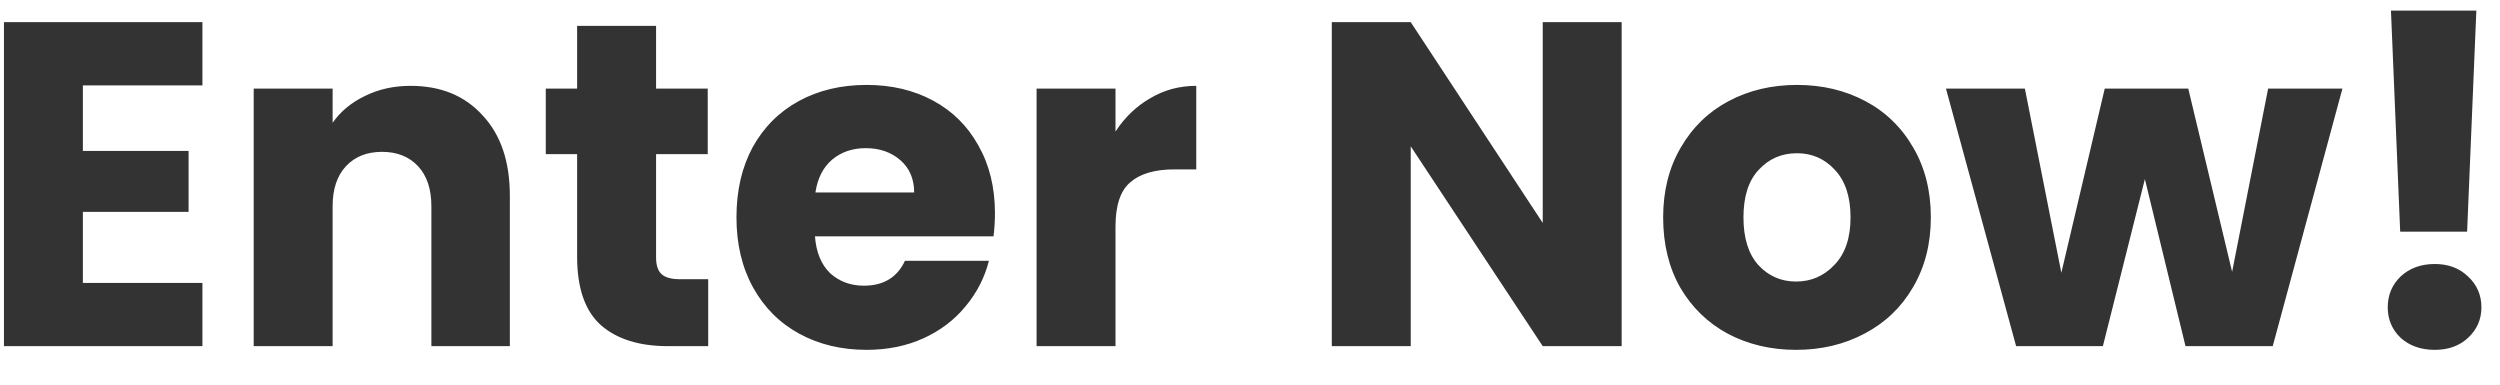 <svg width="65" height="10" viewBox="0 0 65 10" fill="none" xmlns="http://www.w3.org/2000/svg">
<path d="M2.155 2.22V3.924H4.903V5.508H2.155V7.356H5.263V9H0.103V0.576H5.263V2.22H2.155ZM10.676 2.232C11.46 2.232 12.084 2.488 12.548 3C13.02 3.504 13.256 4.2 13.256 5.088V9H11.216V5.364C11.216 4.916 11.1 4.568 10.868 4.32C10.636 4.072 10.324 3.948 9.932 3.948C9.54 3.948 9.228 4.072 8.996 4.32C8.764 4.568 8.648 4.916 8.648 5.364V9H6.596V2.304H8.648V3.192C8.856 2.896 9.136 2.664 9.488 2.496C9.84 2.32 10.236 2.232 10.676 2.232ZM18.413 7.26V9H17.369C16.625 9 16.046 8.82 15.63 8.46C15.213 8.092 15.005 7.496 15.005 6.672V4.008H14.19V2.304H15.005V0.672H17.058V2.304H18.401V4.008H17.058V6.696C17.058 6.896 17.105 7.04 17.201 7.128C17.297 7.216 17.457 7.26 17.681 7.26H18.413ZM25.869 5.544C25.869 5.736 25.857 5.936 25.832 6.144H21.189C21.221 6.56 21.352 6.88 21.584 7.104C21.825 7.32 22.116 7.428 22.46 7.428C22.973 7.428 23.328 7.212 23.529 6.78H25.712C25.601 7.22 25.396 7.616 25.101 7.968C24.812 8.32 24.448 8.596 24.009 8.796C23.569 8.996 23.076 9.096 22.532 9.096C21.877 9.096 21.293 8.956 20.78 8.676C20.268 8.396 19.869 7.996 19.581 7.476C19.293 6.956 19.148 6.348 19.148 5.652C19.148 4.956 19.288 4.348 19.569 3.828C19.857 3.308 20.256 2.908 20.768 2.628C21.28 2.348 21.869 2.208 22.532 2.208C23.18 2.208 23.756 2.344 24.261 2.616C24.765 2.888 25.157 3.276 25.436 3.78C25.724 4.284 25.869 4.872 25.869 5.544ZM23.768 5.004C23.768 4.652 23.648 4.372 23.409 4.164C23.169 3.956 22.869 3.852 22.509 3.852C22.165 3.852 21.872 3.952 21.633 4.152C21.401 4.352 21.256 4.636 21.201 5.004H23.768ZM29.003 3.42C29.243 3.052 29.543 2.764 29.903 2.556C30.263 2.34 30.663 2.232 31.103 2.232V4.404H30.539C30.027 4.404 29.643 4.516 29.387 4.74C29.131 4.956 29.003 5.34 29.003 5.892V9H26.951V2.304H29.003V3.42ZM42.163 9H40.111L36.679 3.804V9H34.627V0.576H36.679L40.111 5.796V0.576H42.163V9ZM46.698 9.096C46.042 9.096 45.45 8.956 44.922 8.676C44.402 8.396 43.99 7.996 43.686 7.476C43.39 6.956 43.242 6.348 43.242 5.652C43.242 4.964 43.394 4.36 43.698 3.84C44.002 3.312 44.418 2.908 44.946 2.628C45.474 2.348 46.066 2.208 46.722 2.208C47.378 2.208 47.97 2.348 48.498 2.628C49.026 2.908 49.442 3.312 49.746 3.84C50.05 4.36 50.202 4.964 50.202 5.652C50.202 6.34 50.046 6.948 49.734 7.476C49.43 7.996 49.01 8.396 48.474 8.676C47.946 8.956 47.354 9.096 46.698 9.096ZM46.698 7.32C47.09 7.32 47.422 7.176 47.694 6.888C47.974 6.6 48.114 6.188 48.114 5.652C48.114 5.116 47.978 4.704 47.706 4.416C47.442 4.128 47.114 3.984 46.722 3.984C46.322 3.984 45.99 4.128 45.726 4.416C45.462 4.696 45.33 5.108 45.33 5.652C45.33 6.188 45.458 6.6 45.714 6.888C45.978 7.176 46.306 7.32 46.698 7.32ZM60.903 2.304L59.091 9H56.823L55.767 4.656L54.675 9H52.419L50.595 2.304H52.647L53.595 7.092L54.723 2.304H56.895L58.035 7.068L58.971 2.304H60.903ZM64.385 0.276L64.145 6.024H62.405L62.165 0.276H64.385ZM63.305 9.096C62.945 9.096 62.649 8.992 62.417 8.784C62.193 8.568 62.081 8.304 62.081 7.992C62.081 7.672 62.193 7.404 62.417 7.188C62.649 6.972 62.945 6.864 63.305 6.864C63.657 6.864 63.945 6.972 64.169 7.188C64.401 7.404 64.517 7.672 64.517 7.992C64.517 8.304 64.401 8.568 64.169 8.784C63.945 8.992 63.657 9.096 63.305 9.096Z" fill="#333333"/>
</svg>

